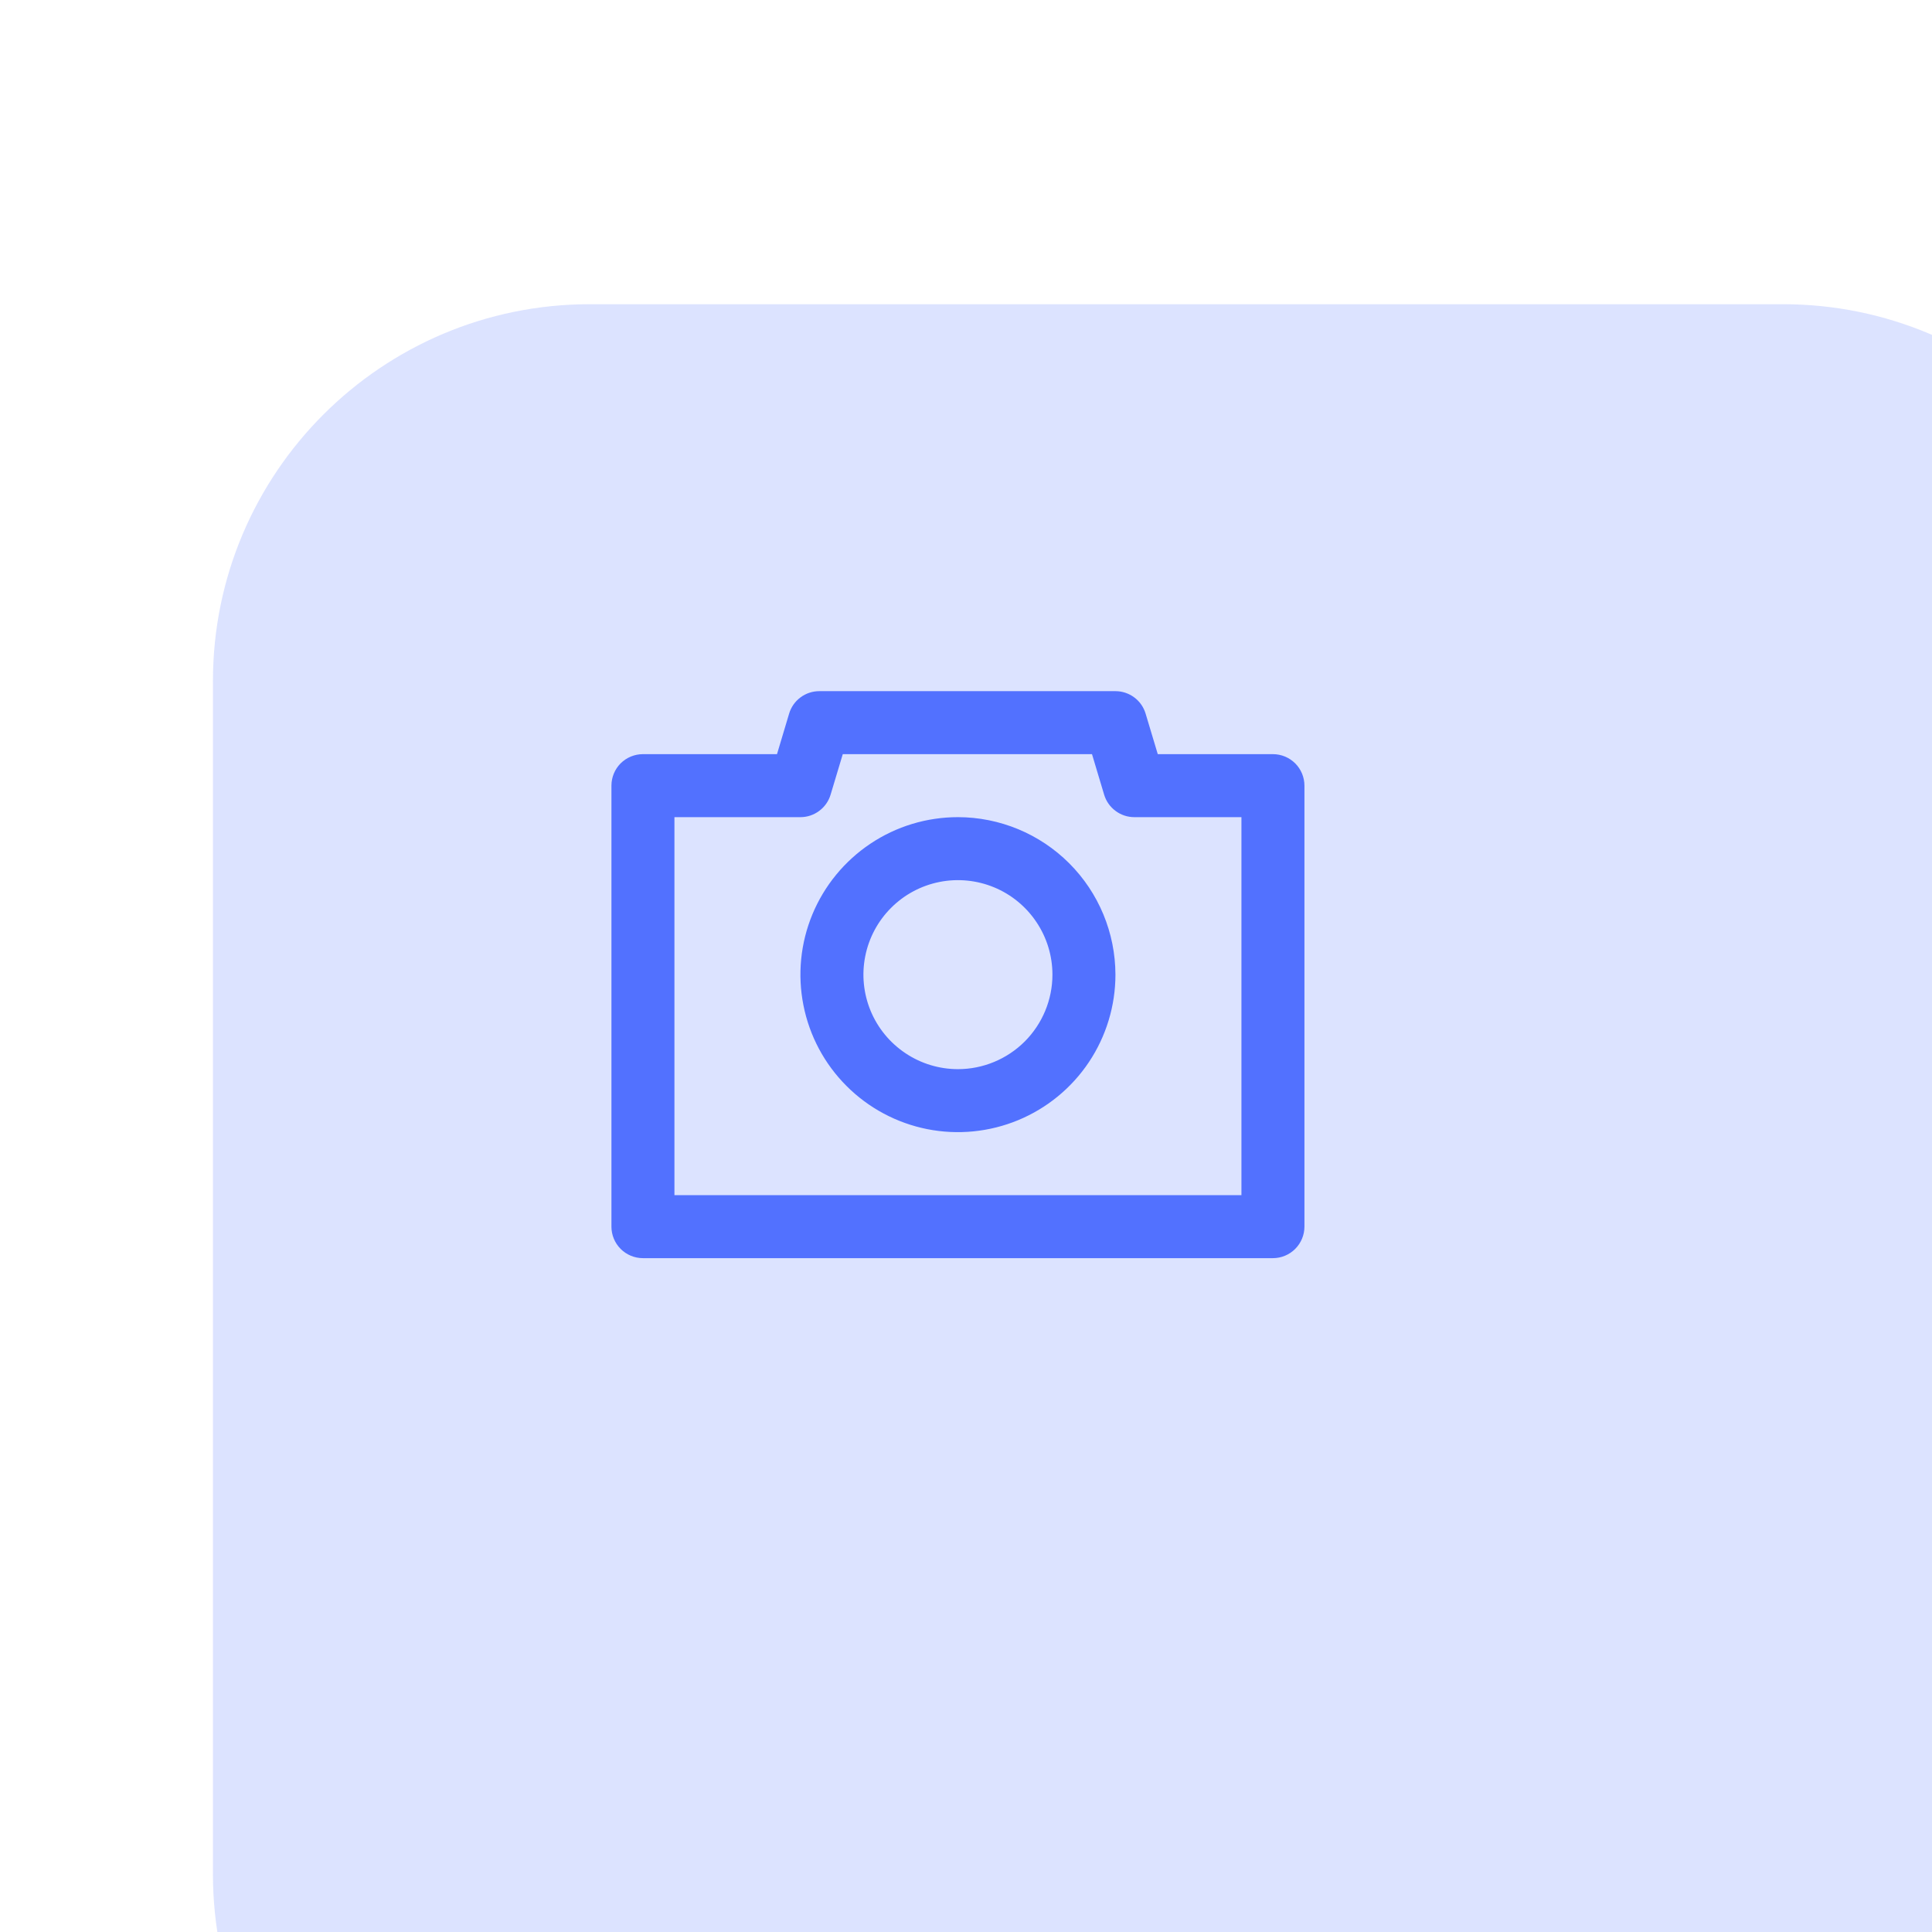 <svg width="46" height="46" viewBox="0 0 46 46" fill="none" xmlns="http://www.w3.org/2000/svg">
<g clip-path="url(#clip0_9_81)">
<g opacity="0.2" filter="url(#filter0_d_9_81)">
<path d="M37.379 0H8.974C4.018 0 0 4.018 0 8.974V37.379C0 42.335 4.018 46.353 8.974 46.353H37.379C42.335 46.353 46.353 42.335 46.353 37.379V8.974C46.353 4.018 42.335 0 37.379 0Z" fill="#5271FF"/>
</g>
<path d="M30.308 17.956H27.566L27.276 16.99C27.23 16.836 27.135 16.7 27.005 16.604C26.876 16.508 26.719 16.456 26.558 16.456H19.508C19.346 16.456 19.189 16.508 19.06 16.604C18.93 16.7 18.835 16.836 18.789 16.99L18.5 17.956H15.308C15.109 17.956 14.918 18.035 14.777 18.175C14.637 18.316 14.558 18.507 14.558 18.706V29.206C14.558 29.404 14.637 29.595 14.777 29.736C14.918 29.877 15.109 29.956 15.308 29.956H30.308C30.506 29.956 30.697 29.877 30.838 29.736C30.979 29.595 31.058 29.404 31.058 29.206V18.706C31.058 18.507 30.979 18.316 30.838 18.175C30.697 18.035 30.506 17.956 30.308 17.956ZM29.558 28.456H16.058V19.456H19.058C19.219 19.456 19.376 19.404 19.505 19.307C19.635 19.211 19.73 19.075 19.776 18.921L20.066 17.956H26L26.289 18.921C26.335 19.075 26.43 19.211 26.56 19.307C26.689 19.404 26.846 19.456 27.008 19.456H29.558V28.456ZM22.808 19.456C22.066 19.456 21.341 19.675 20.724 20.088C20.108 20.5 19.627 21.085 19.343 21.77C19.059 22.456 18.985 23.21 19.13 23.937C19.274 24.665 19.631 25.333 20.156 25.857C20.68 26.382 21.349 26.739 22.076 26.884C22.803 27.028 23.557 26.954 24.243 26.67C24.928 26.386 25.514 25.906 25.926 25.289C26.338 24.672 26.558 23.947 26.558 23.206C26.556 22.211 26.161 21.258 25.458 20.555C24.755 19.852 23.802 19.457 22.808 19.456ZM22.808 25.456C22.363 25.456 21.928 25.324 21.558 25.076C21.188 24.829 20.899 24.478 20.729 24.067C20.559 23.655 20.514 23.203 20.601 22.767C20.688 22.33 20.902 21.929 21.217 21.615C21.531 21.3 21.932 21.086 22.369 20.999C22.805 20.912 23.258 20.957 23.669 21.127C24.08 21.297 24.431 21.586 24.678 21.956C24.926 22.326 25.058 22.761 25.058 23.206C25.058 23.802 24.82 24.375 24.399 24.797C23.977 25.218 23.404 25.456 22.808 25.456Z" fill="#5271FF"/>
</g>
<defs>
<filter id="filter0_d_9_81" x="-12.312" y="-10.14" width="81.118" height="81.118" filterUnits="userSpaceOnUse" color-interpolation-filters="sRGB">
<feFlood flood-opacity="0" result="BackgroundImageFix"/>
<feColorMatrix in="SourceAlpha" type="matrix" values="0 0 0 0 0 0 0 0 0 0 0 0 0 0 0 0 0 0 127 0" result="hardAlpha"/>
<feOffset dx="5.07" dy="7.243"/>
<feGaussianBlur stdDeviation="8.691"/>
<feComposite in2="hardAlpha" operator="out"/>
<feColorMatrix type="matrix" values="0 0 0 0 0.098 0 0 0 0 0.06 0 0 0 0 0.173 0 0 0 0.02 0"/>
<feBlend mode="normal" in2="BackgroundImageFix" result="effect1_dropShadow_9_81"/>
<feBlend mode="normal" in="SourceGraphic" in2="effect1_dropShadow_9_81" result="shape"/>
</filter>
<clipPath id="clip0_9_81">
<rect width="46" height="46" fill="white"/>
</clipPath>
</defs>
</svg>
